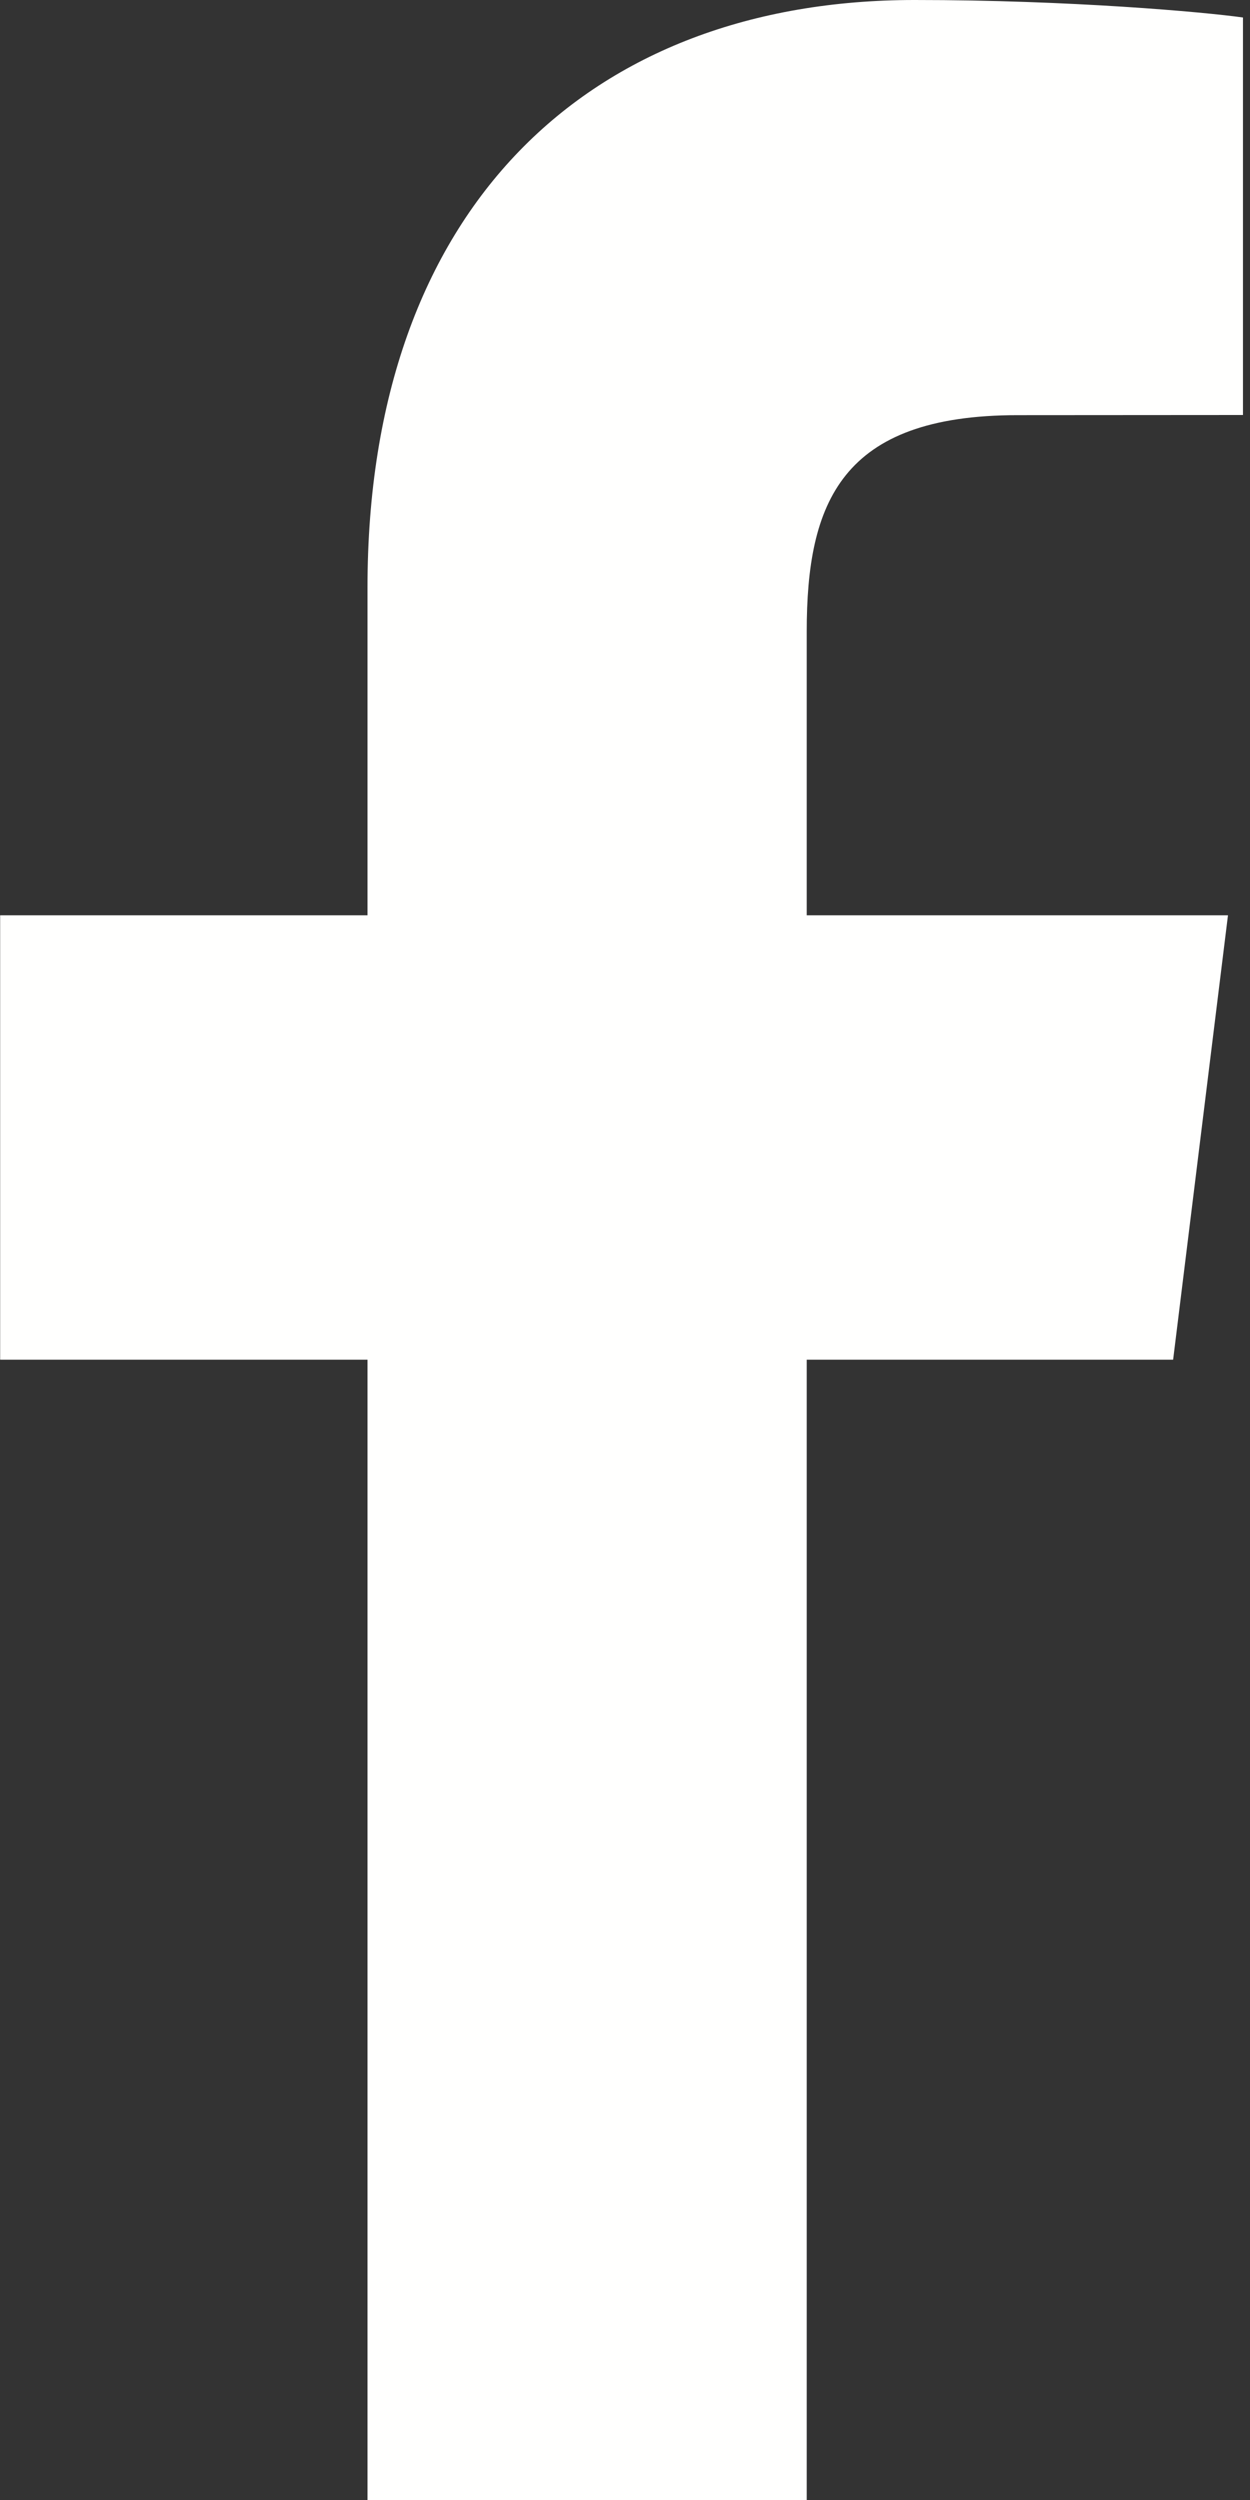 <svg height="16" viewBox="0 0 8 16" width="8" xmlns="http://www.w3.org/2000/svg"><rect x="0" y="0" width="8" height="16" fill="#333333" stroke="none"/><path d="m5.163 16v-7.298h2.345l.351-2.844h-2.696v-1.816c0-.824.219-1.385 1.35-1.385l1.442-.001v-2.544c-.249-.035-1.105-.112-2.101-.112-2.079 0-3.502 1.325-3.502 3.76v2.098h-2.351v2.844h2.351v7.298z" fill="#fffffe" fill-rule="evenodd"/></svg>
